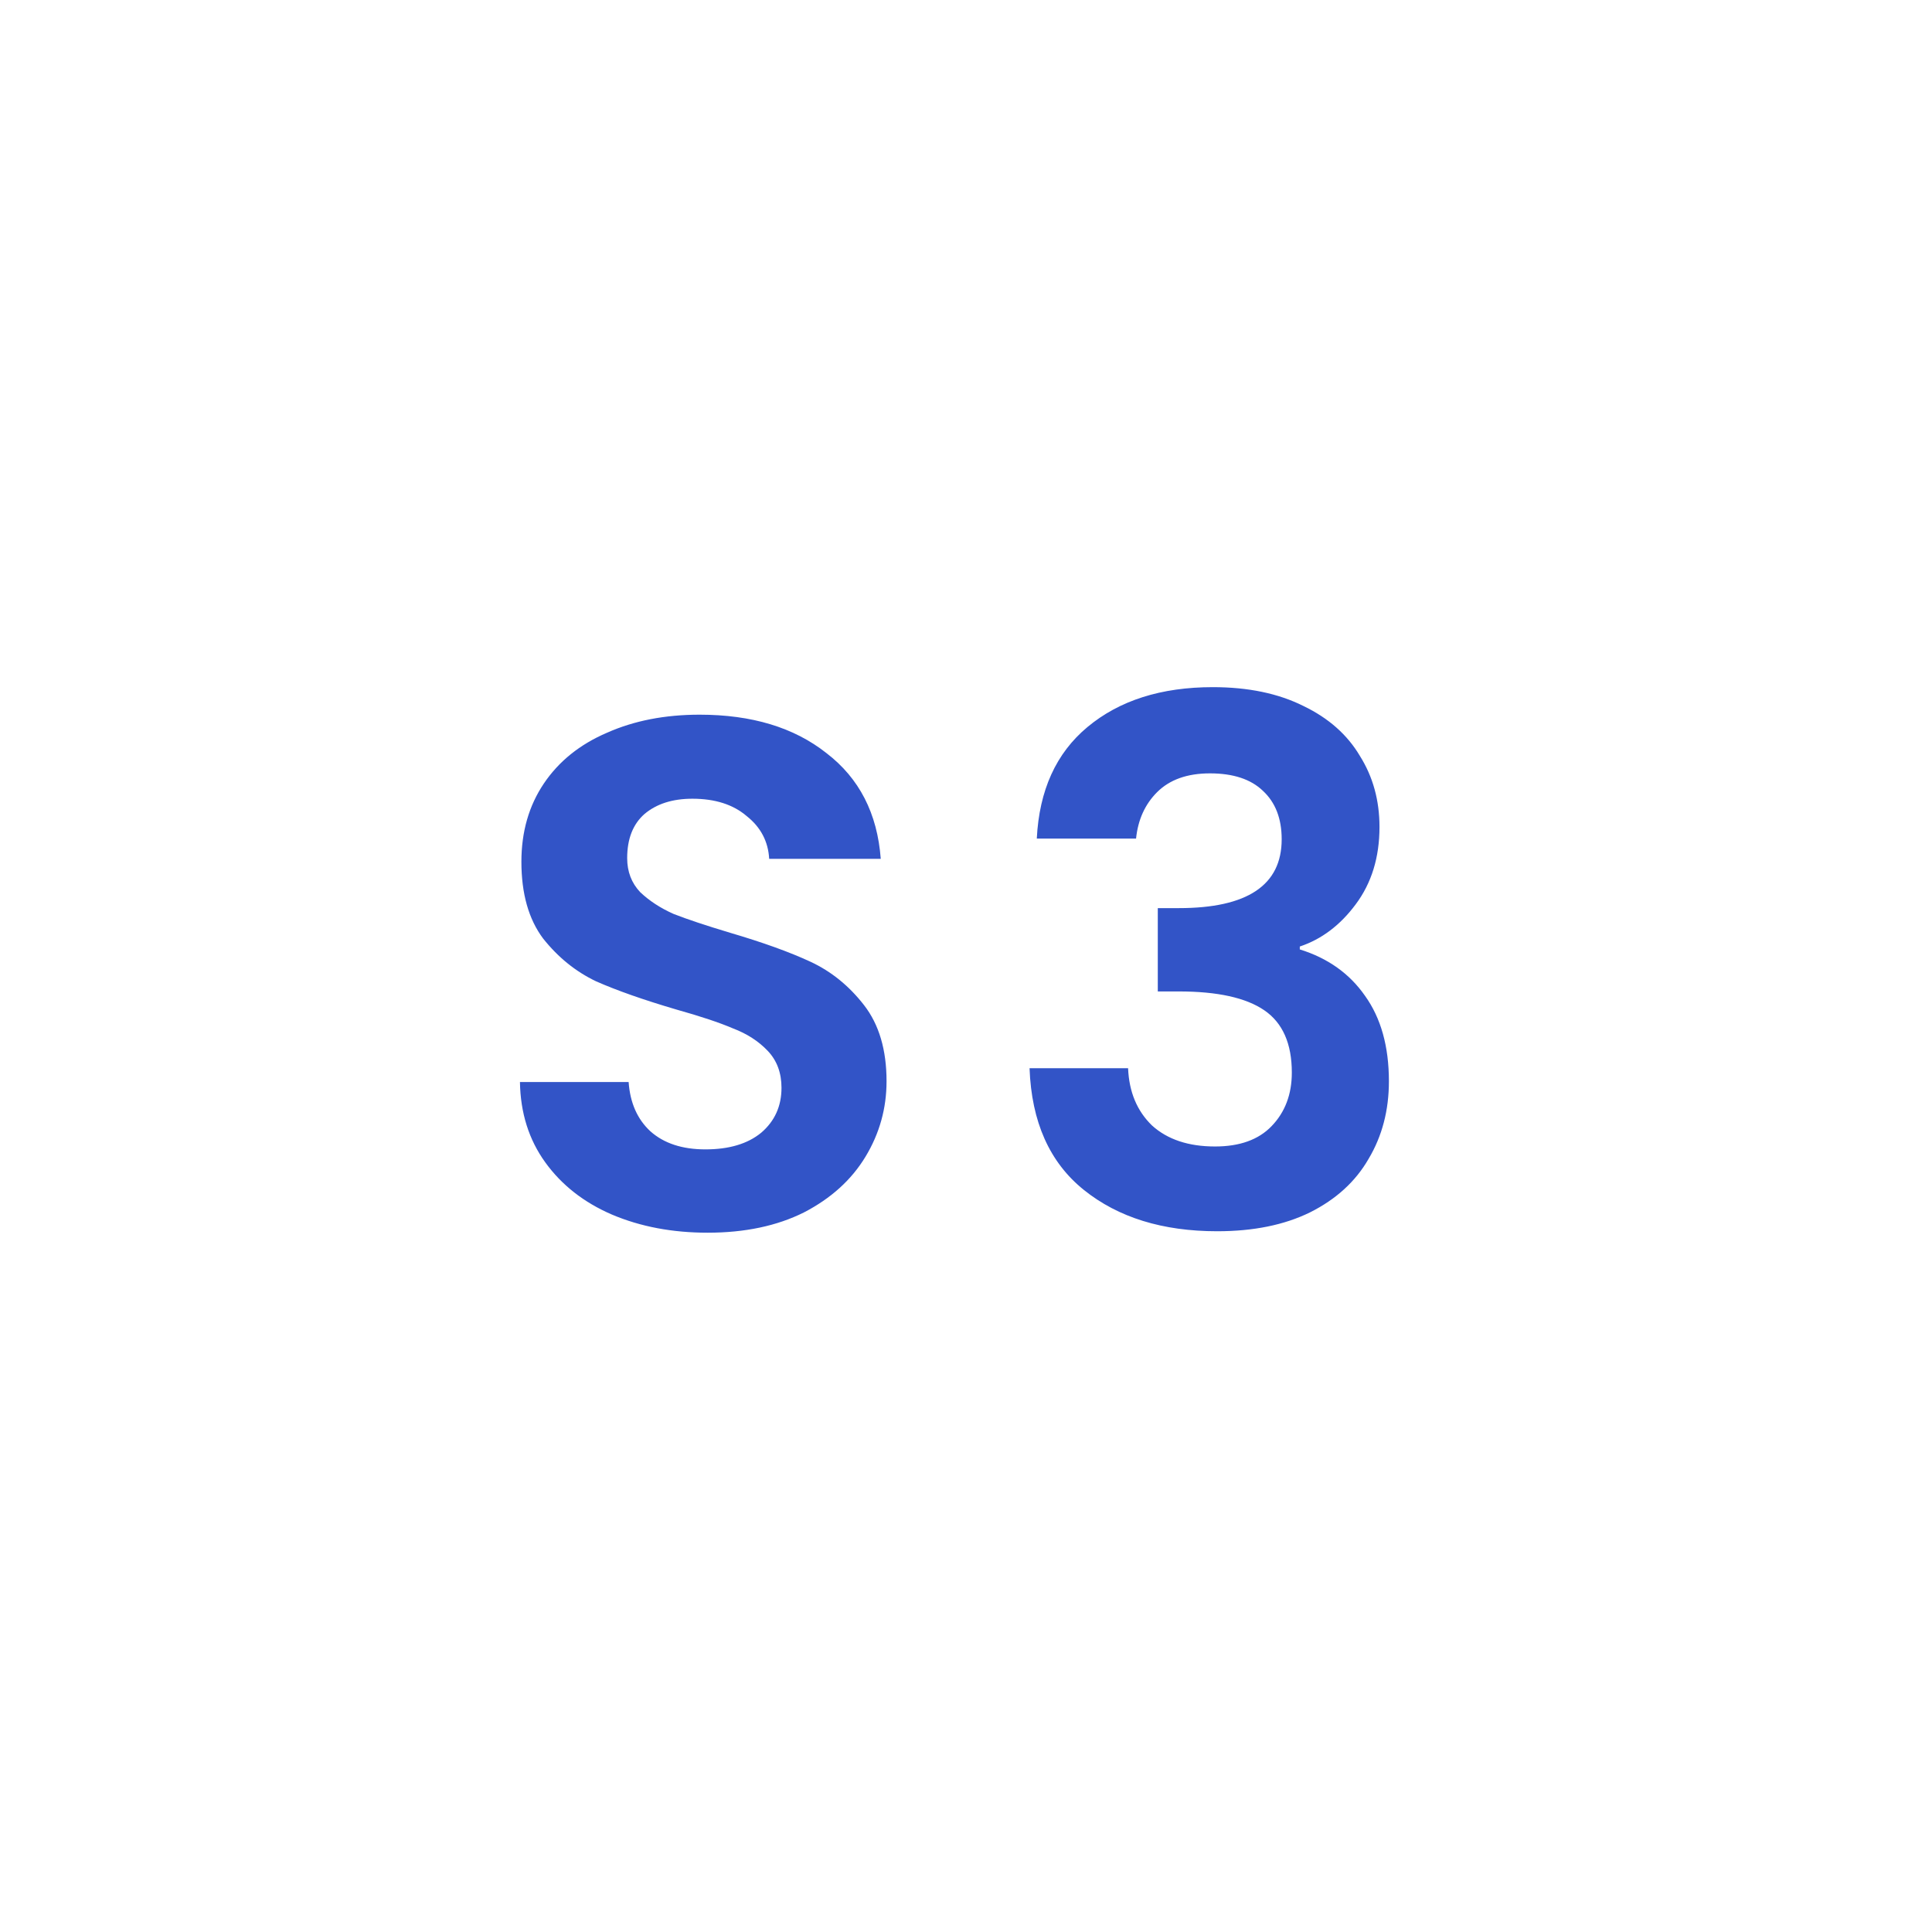 <svg  viewBox="0 0 48 48" fill="none" xmlns="http://www.w3.org/2000/svg">
<path d="M17.58 30.626C16.704 30.626 15.912 30.476 15.204 30.176C14.508 29.876 13.956 29.444 13.548 28.88C13.14 28.316 12.93 27.65 12.918 26.882H15.618C15.654 27.398 15.834 27.806 16.158 28.106C16.494 28.406 16.95 28.556 17.526 28.556C18.114 28.556 18.576 28.418 18.912 28.142C19.248 27.854 19.416 27.482 19.416 27.026C19.416 26.654 19.302 26.348 19.074 26.108C18.846 25.868 18.558 25.682 18.21 25.55C17.874 25.406 17.406 25.25 16.806 25.082C15.99 24.842 15.324 24.608 14.808 24.38C14.304 24.14 13.866 23.786 13.494 23.318C13.134 22.838 12.954 22.202 12.954 21.41C12.954 20.666 13.14 20.018 13.512 19.466C13.884 18.914 14.406 18.494 15.078 18.206C15.75 17.906 16.518 17.756 17.382 17.756C18.678 17.756 19.728 18.074 20.532 18.71C21.348 19.334 21.798 20.21 21.882 21.338H19.11C19.086 20.906 18.9 20.552 18.552 20.276C18.216 19.988 17.766 19.844 17.202 19.844C16.71 19.844 16.314 19.97 16.014 20.222C15.726 20.474 15.582 20.84 15.582 21.32C15.582 21.656 15.69 21.938 15.906 22.166C16.134 22.382 16.41 22.562 16.734 22.706C17.07 22.838 17.538 22.994 18.138 23.174C18.954 23.414 19.62 23.654 20.136 23.894C20.652 24.134 21.096 24.494 21.468 24.974C21.84 25.454 22.026 26.084 22.026 26.864C22.026 27.536 21.852 28.16 21.504 28.736C21.156 29.312 20.646 29.774 19.974 30.122C19.302 30.458 18.504 30.626 17.58 30.626ZM25.759 20.834C25.819 19.634 26.239 18.71 27.019 18.062C27.811 17.402 28.849 17.072 30.133 17.072C31.009 17.072 31.759 17.228 32.383 17.54C33.007 17.84 33.475 18.254 33.787 18.782C34.111 19.298 34.273 19.886 34.273 20.546C34.273 21.302 34.075 21.944 33.679 22.472C33.295 22.988 32.833 23.336 32.293 23.516V23.588C32.989 23.804 33.529 24.188 33.913 24.74C34.309 25.292 34.507 26 34.507 26.864C34.507 27.584 34.339 28.226 34.003 28.79C33.679 29.354 33.193 29.798 32.545 30.122C31.909 30.434 31.141 30.59 30.241 30.59C28.885 30.59 27.781 30.248 26.929 29.564C26.077 28.88 25.627 27.872 25.579 26.54H28.027C28.051 27.128 28.249 27.602 28.621 27.962C29.005 28.31 29.527 28.484 30.187 28.484C30.799 28.484 31.267 28.316 31.591 27.98C31.927 27.632 32.095 27.188 32.095 26.648C32.095 25.928 31.867 25.412 31.411 25.1C30.955 24.788 30.247 24.632 29.287 24.632H28.765V22.562H29.287C30.991 22.562 31.843 21.992 31.843 20.852C31.843 20.336 31.687 19.934 31.375 19.646C31.075 19.358 30.637 19.214 30.061 19.214C29.497 19.214 29.059 19.37 28.747 19.682C28.447 19.982 28.273 20.366 28.225 20.834H25.759Z" fill="#3254C7"/>
</svg>
